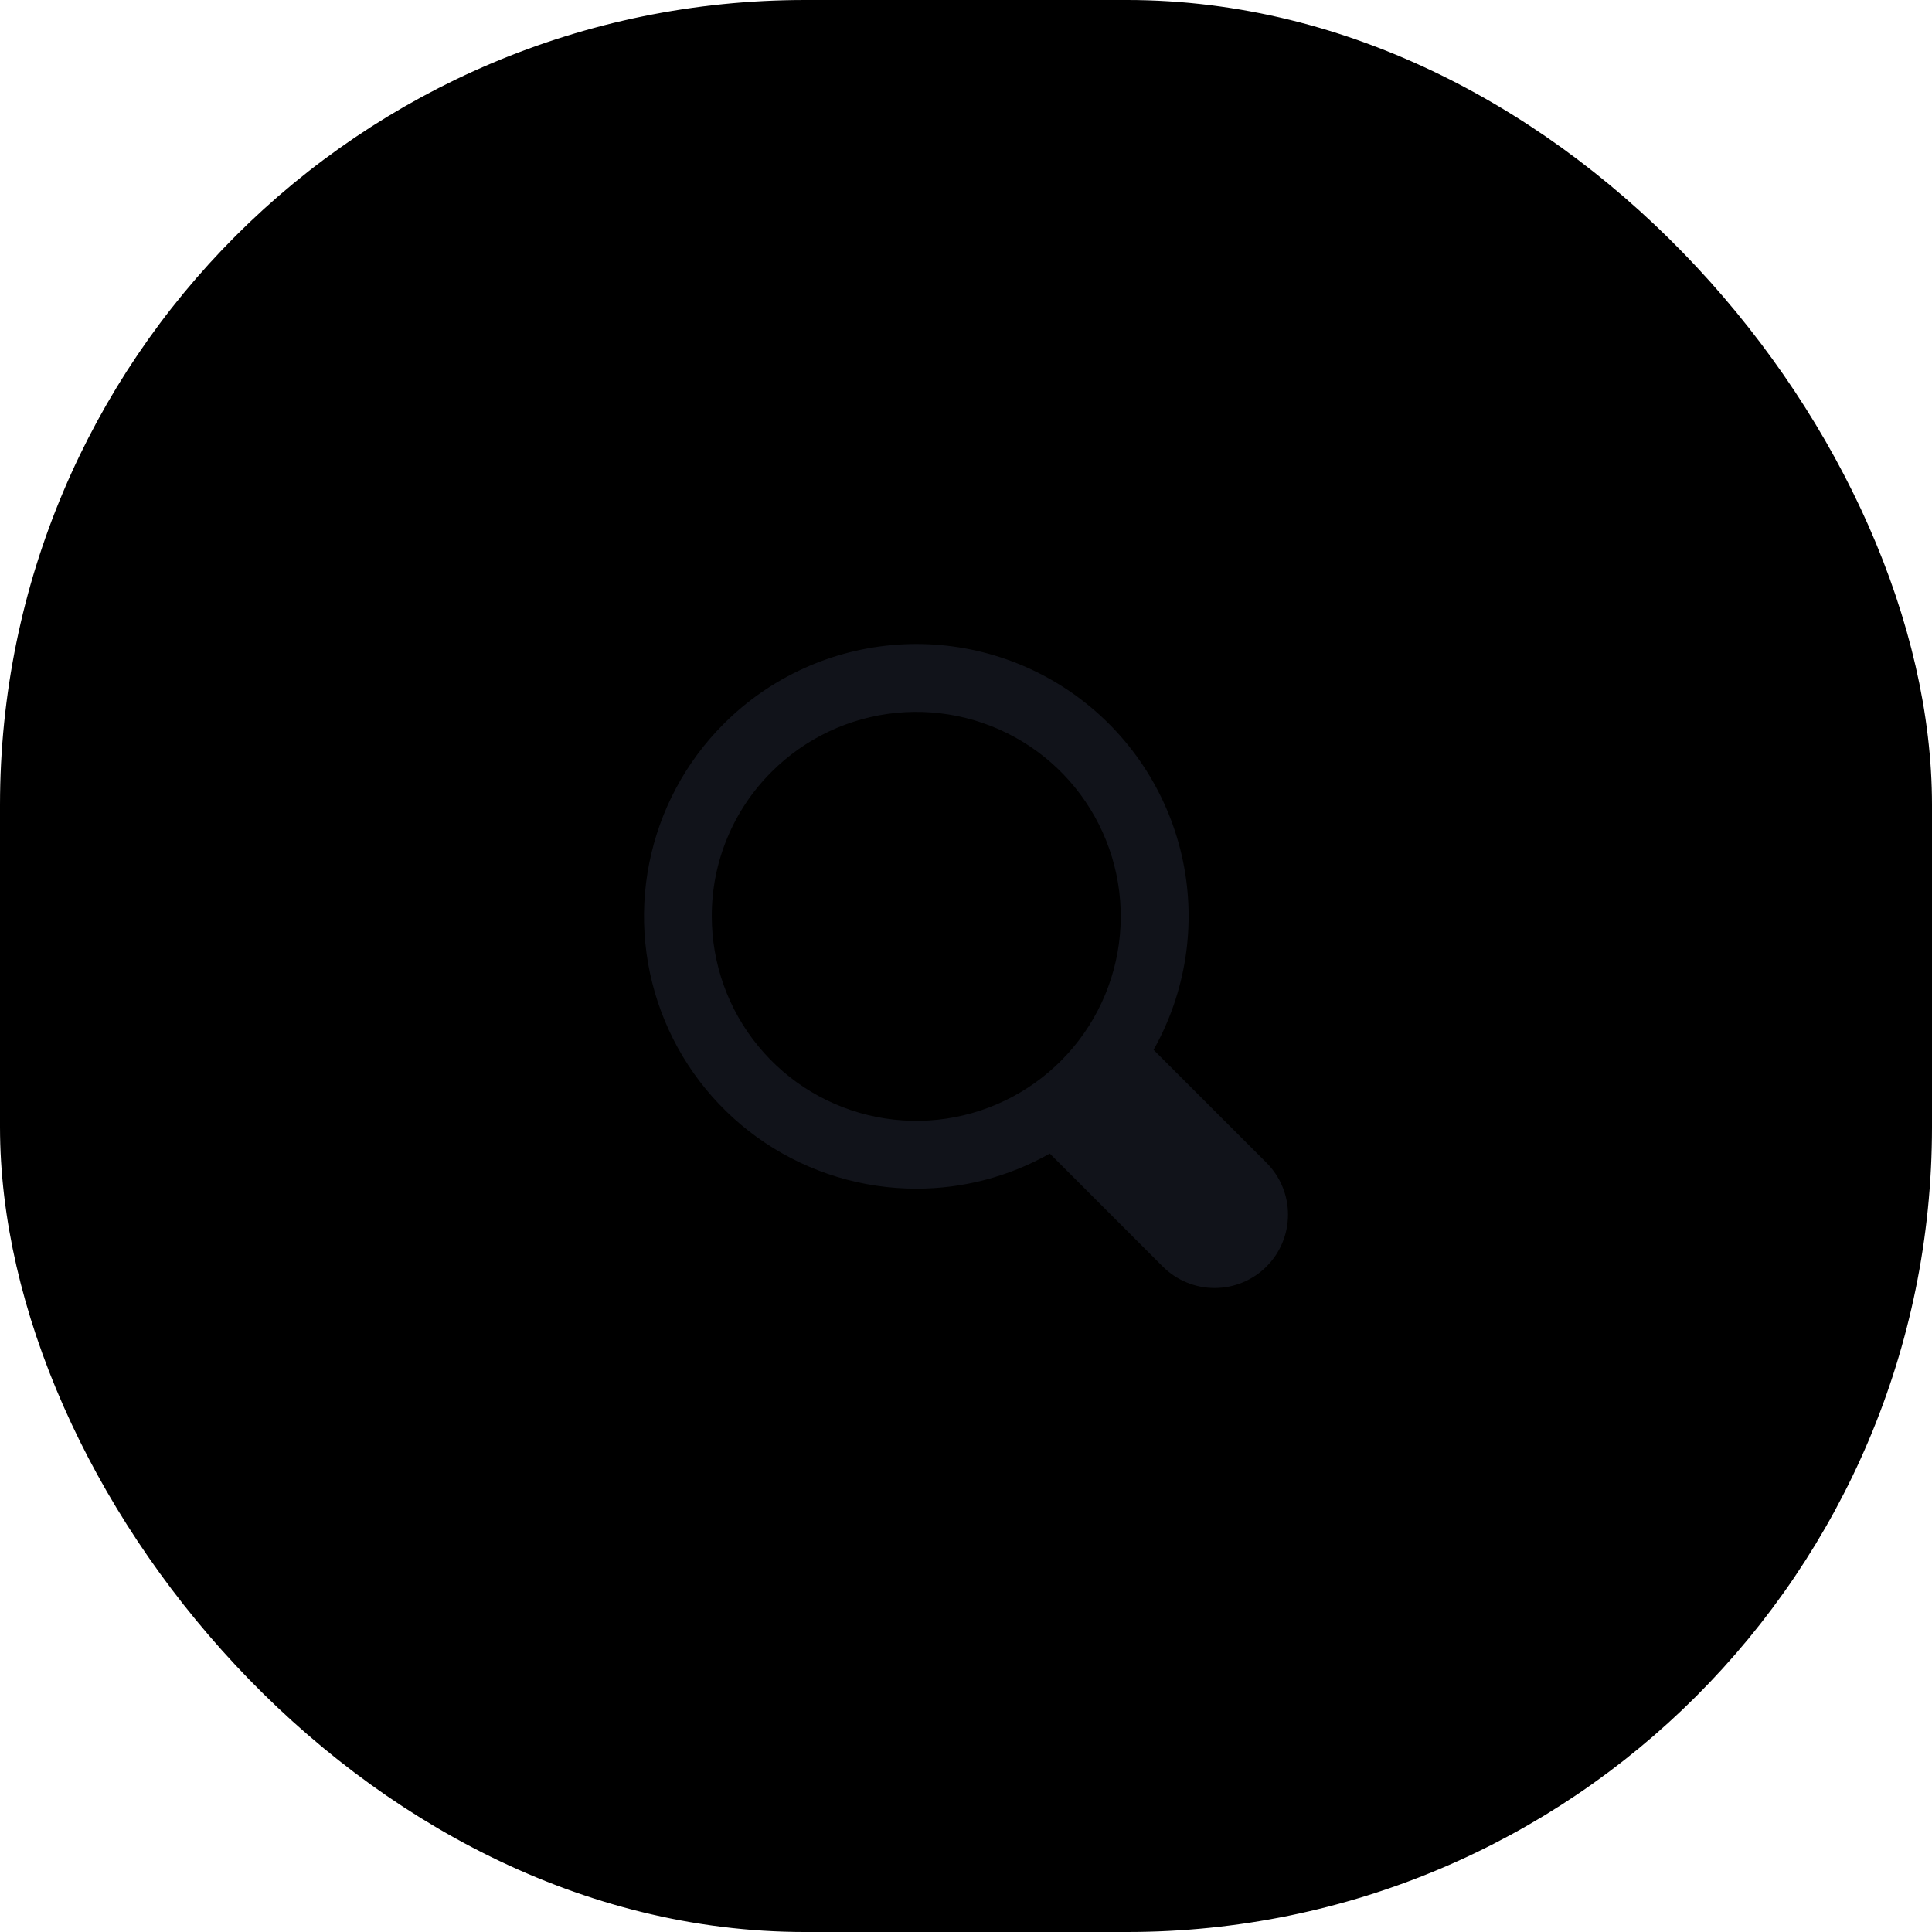 <svg width="48" height="48" viewBox="0 0 48 48" fill="none" xmlns="http://www.w3.org/2000/svg">
    <rect x="0.5" y="0.5" width="47" height="47" rx="19.5" fill="#"/>
    <rect x="0.5" y="0.5" width="47" height="47" rx="19.5" stroke="#"/>
    <path d="M22.766 29.532C23.928 29.533 25.071 29.233 26.082 28.66L28.888 31.466C29.23 31.808 29.694 32 30.177 32C30.661 32 31.124 31.808 31.466 31.466C31.808 31.124 32 30.661 32 30.177C32 29.694 31.808 29.23 31.466 28.889L28.66 26.083C29.462 24.658 29.722 22.991 29.39 21.39C29.058 19.79 28.157 18.363 26.855 17.375C25.552 16.387 23.936 15.904 22.304 16.016C20.673 16.128 19.137 16.826 17.982 17.983C17.035 18.929 16.391 20.134 16.13 21.447C15.869 22.759 16.003 24.119 16.515 25.356C17.027 26.592 17.894 27.648 19.007 28.392C20.12 29.135 21.428 29.532 22.766 29.532ZM19.172 19.174C20.004 18.343 21.098 17.826 22.267 17.711C23.437 17.596 24.61 17.89 25.588 18.543C26.565 19.196 27.285 20.168 27.626 21.293C27.967 22.417 27.908 23.626 27.458 24.711C27.008 25.797 26.195 26.693 25.159 27.247C24.122 27.801 22.926 27.979 21.773 27.749C20.62 27.52 19.582 26.898 18.837 25.989C18.091 25.081 17.684 23.942 17.684 22.767C17.682 22.099 17.812 21.438 18.068 20.821C18.323 20.204 18.699 19.644 19.172 19.174Z"
          fill="#11131A"/>
</svg>
